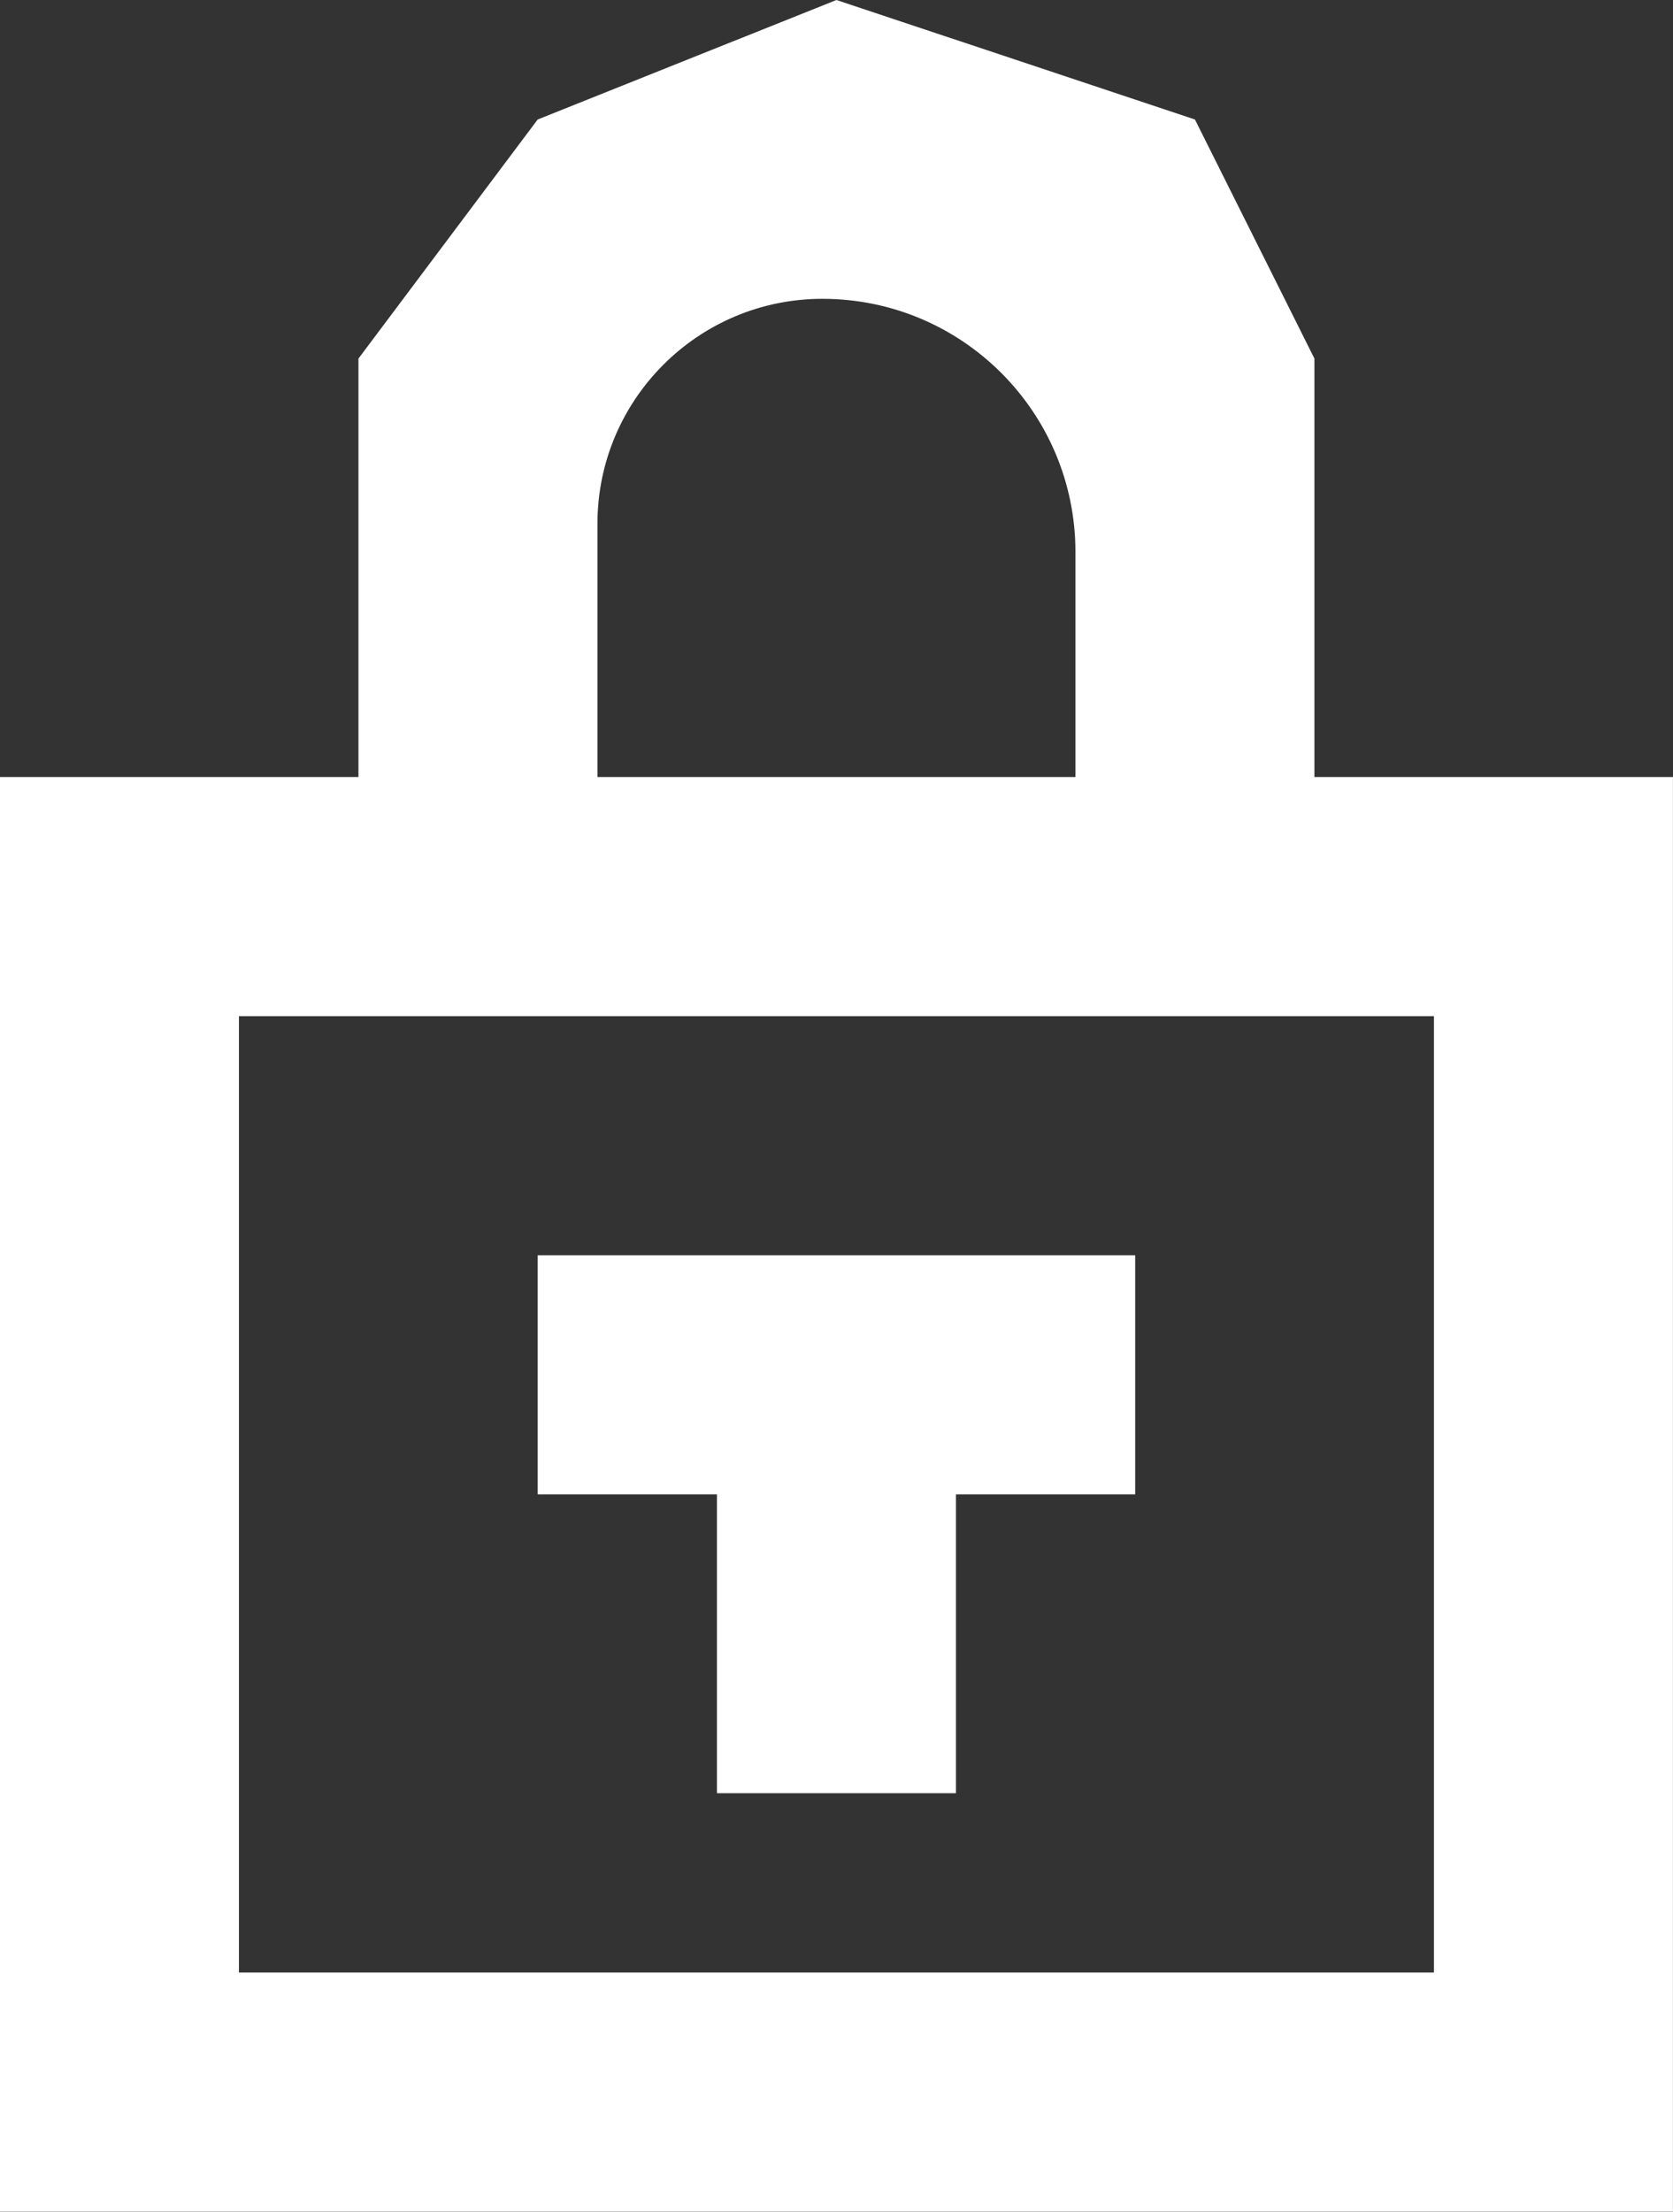 <svg width="28" height="37" viewBox="0 0 28 37" fill="none" xmlns="http://www.w3.org/2000/svg">
<rect x="0" y="0" width="28" height="37" fill="#333333" stroke="none"/>
<g clip-path="url(#clip0_24_3)">
<path fill-rule="evenodd" clip-rule="evenodd" d="M0 36.999V12.999H5.999V5.999L8.999 1.999L13.999 0L19.999 1.999L21.999 5.999V12.999H27.999V36.999H0ZM17.999 9.235C17.999 6.896 16.103 4.999 13.764 4.999C11.685 4.999 9.999 6.685 9.999 8.764V12.999H17.999V9.235ZM23.999 16.999H3.999V32.999H23.999V16.999ZM18.999 24.999H15.999V29.999H11.999V24.999H8.999V20.999H18.999V24.999Z" fill="white"/>
</g>
<defs>
<clipPath id="clip0_24_3">
<rect width="28" height="37" fill="white"/>
</clipPath>
</defs>
</svg>
